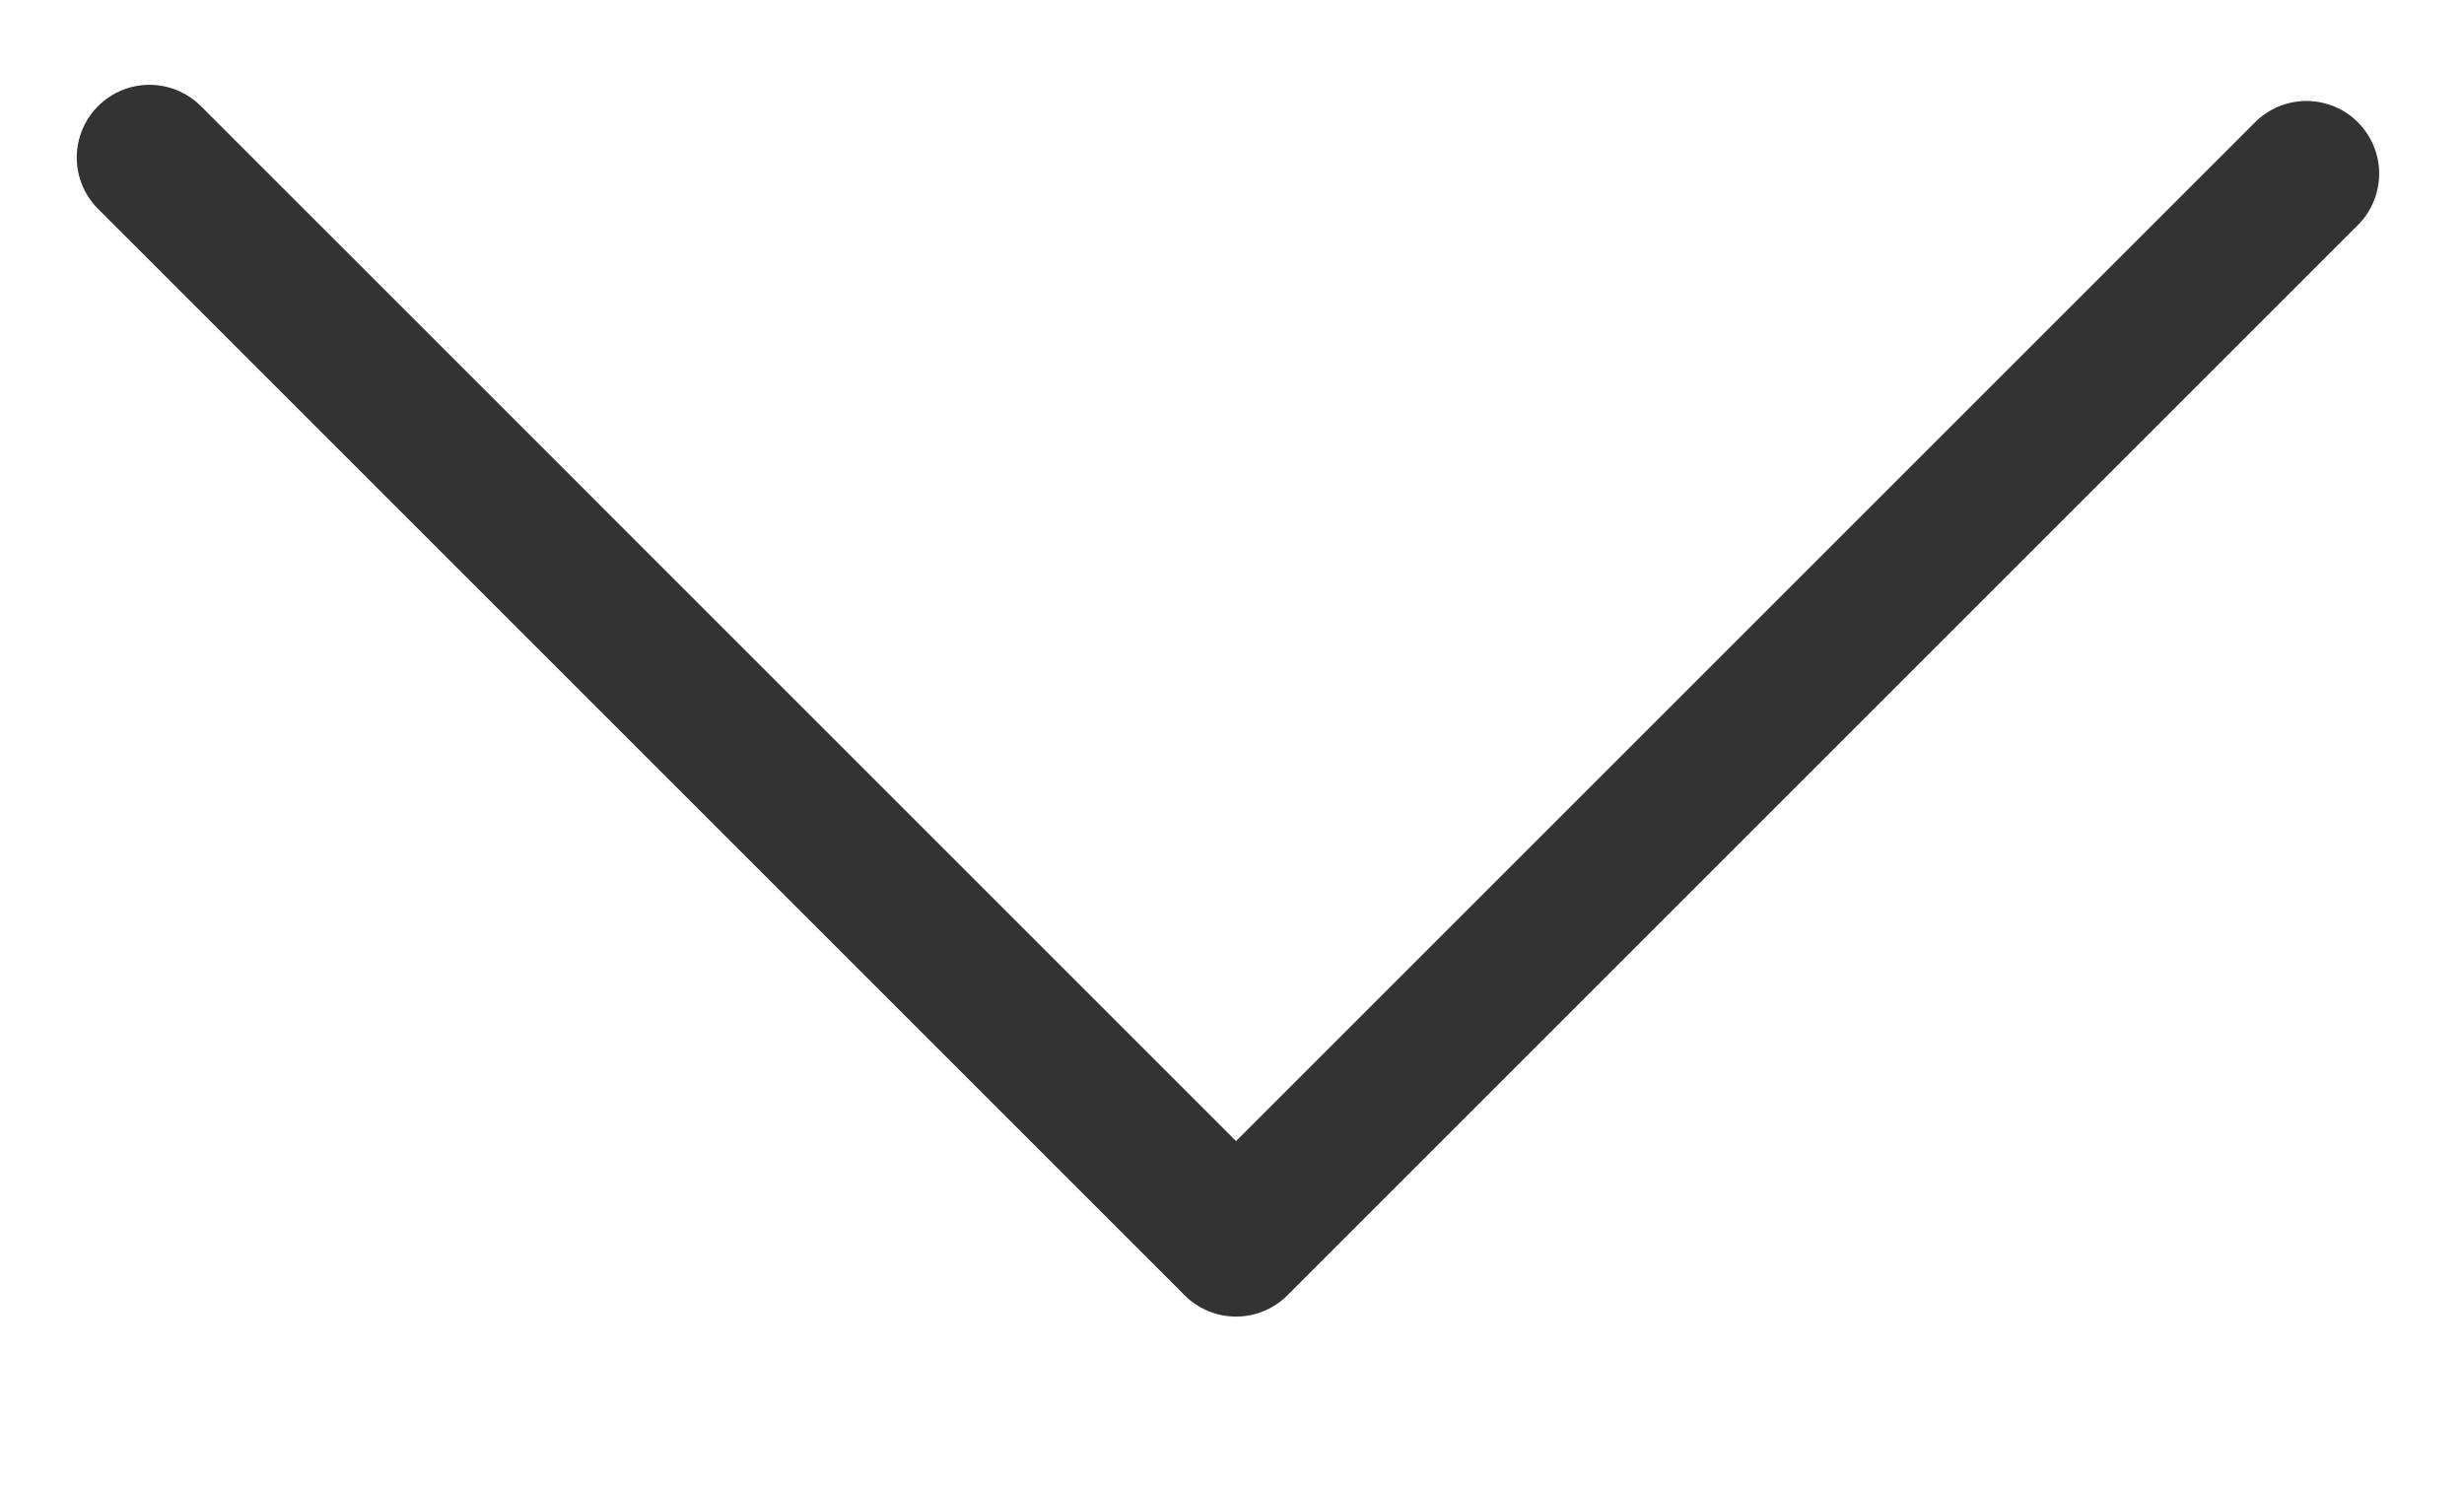 <?xml version="1.0" encoding="utf-8"?>
<!-- Generator: Adobe Illustrator 21.1.0, SVG Export Plug-In . SVG Version: 6.00 Build 0)  -->
<svg version="1.1" id="Layer_1" xmlns="http://www.w3.org/2000/svg" xmlns:xlink="http://www.w3.org/1999/xlink" x="0px" y="0px"
	 viewBox="0 0 305 184" style="enable-background:new 0 0 305 184;" xml:space="preserve">
<style type="text/css">
	.st0{fill:none;stroke:#333333;stroke-width:18;stroke-linecap:round;stroke-linejoin:round;stroke-miterlimit:10;}
</style>
<polyline class="st0" points="18.5,19.5 153,154 285.5,21.5 "/>
</svg>
